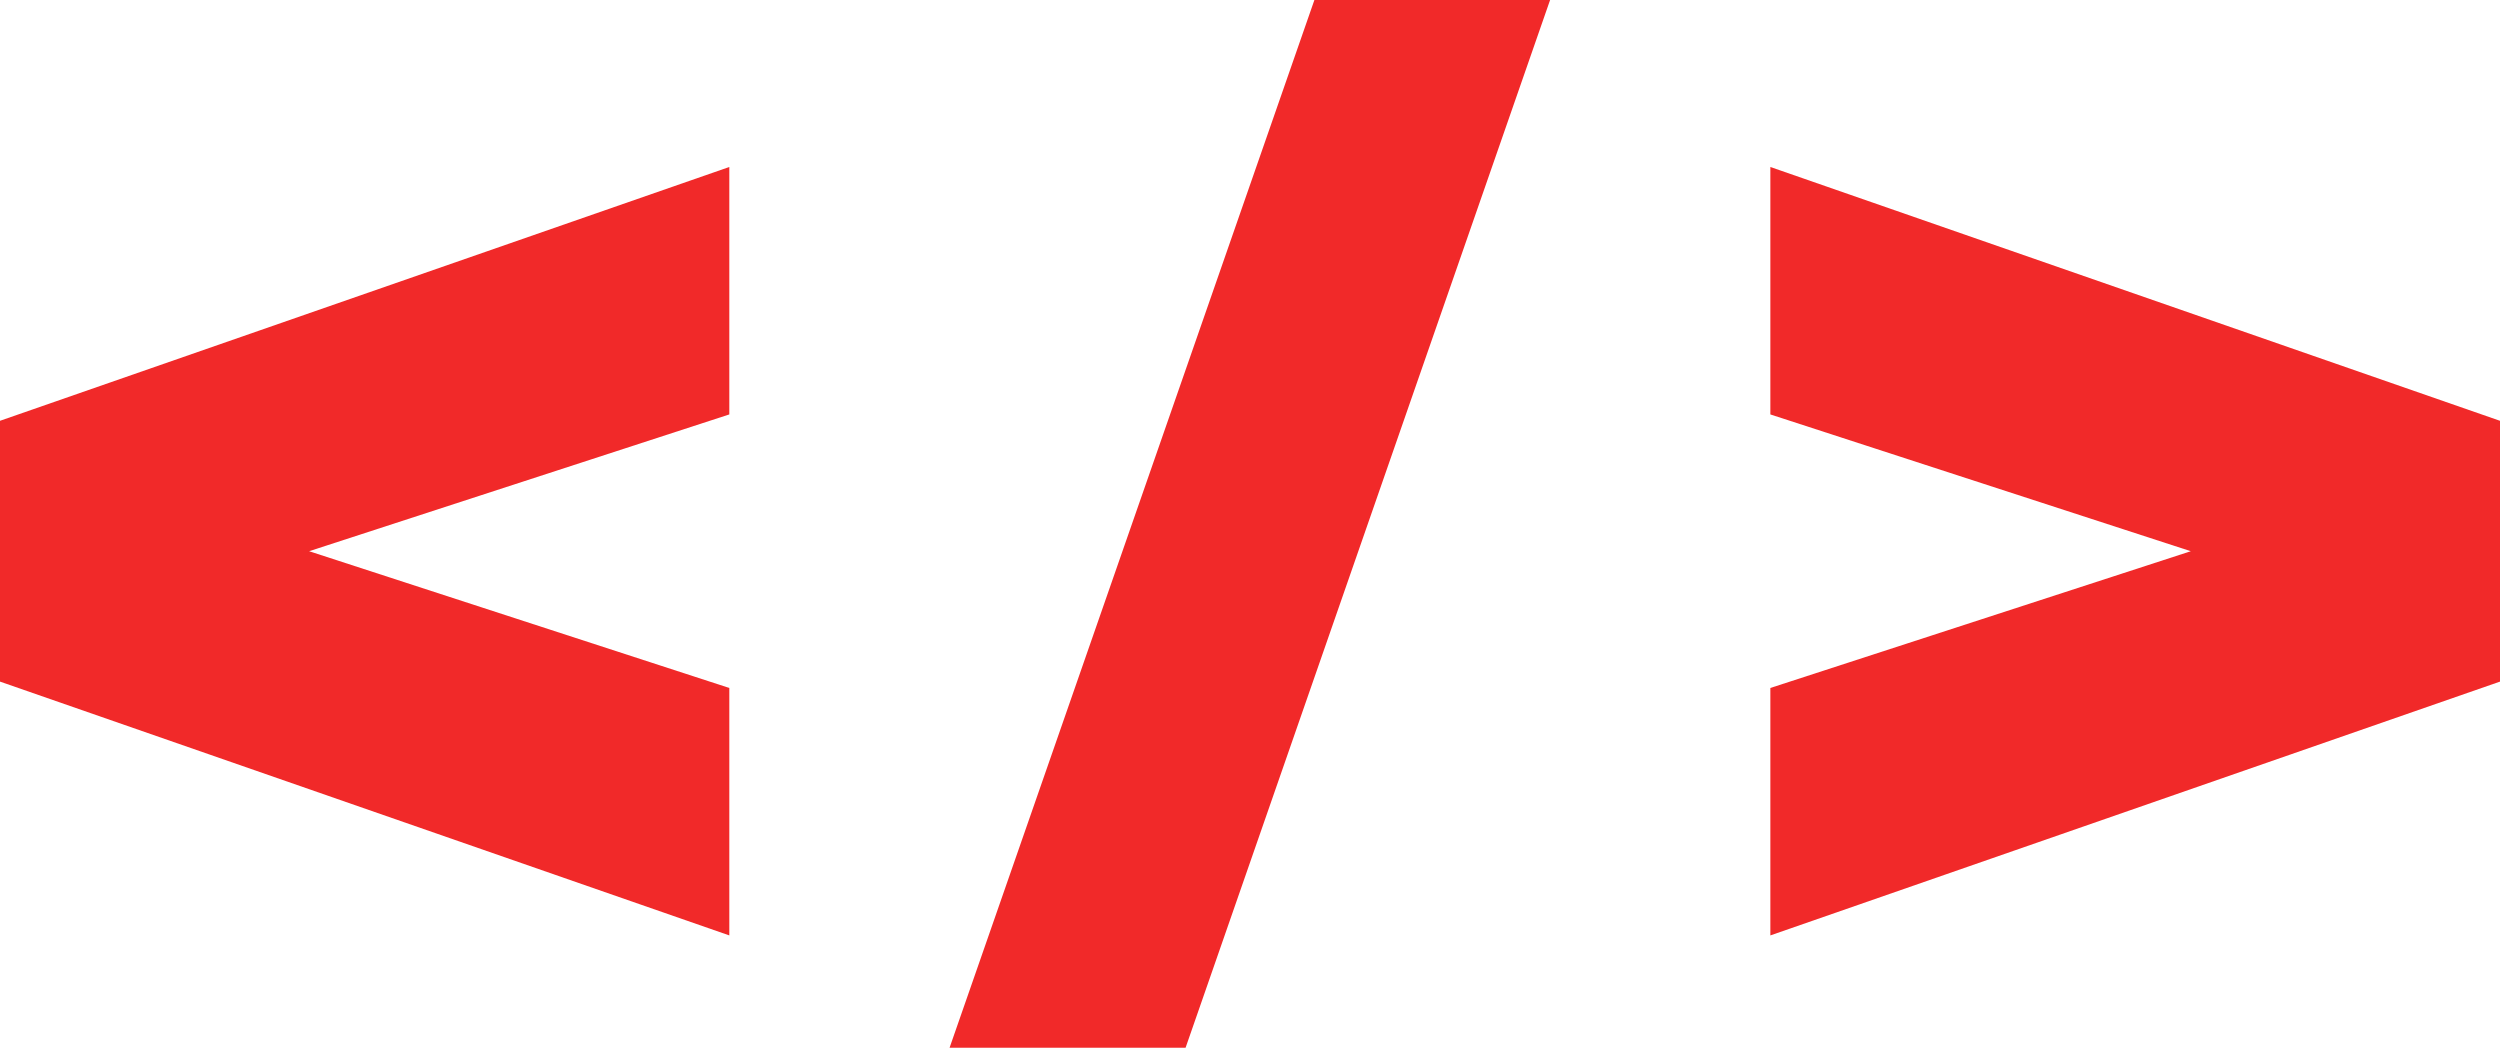 <svg width="153.517" height="64.336" viewBox="0 0 153.517 64.336" fill="none" xmlns="http://www.w3.org/2000/svg" xmlns:xlink="http://www.w3.org/1999/xlink">
	<desc>
			Created with Pixso.
	</desc>
	<defs/>
	<path id="&lt;/&gt;" d="M95.186 0L80.713 0L58.311 64.336L72.803 64.336L95.186 0ZM18.982 33.848L44.785 25.449L44.785 10.254L0 25.84L0 41.855L44.785 57.441L44.785 42.246L18.982 33.848ZM108.712 10.254L108.712 25.449L134.53 33.848L108.712 42.246L108.712 57.441L153.517 41.855L153.517 25.84L108.712 10.254Z" fill="#F12929" fill-opacity="1" fill-rule="evenodd"/>
</svg>

